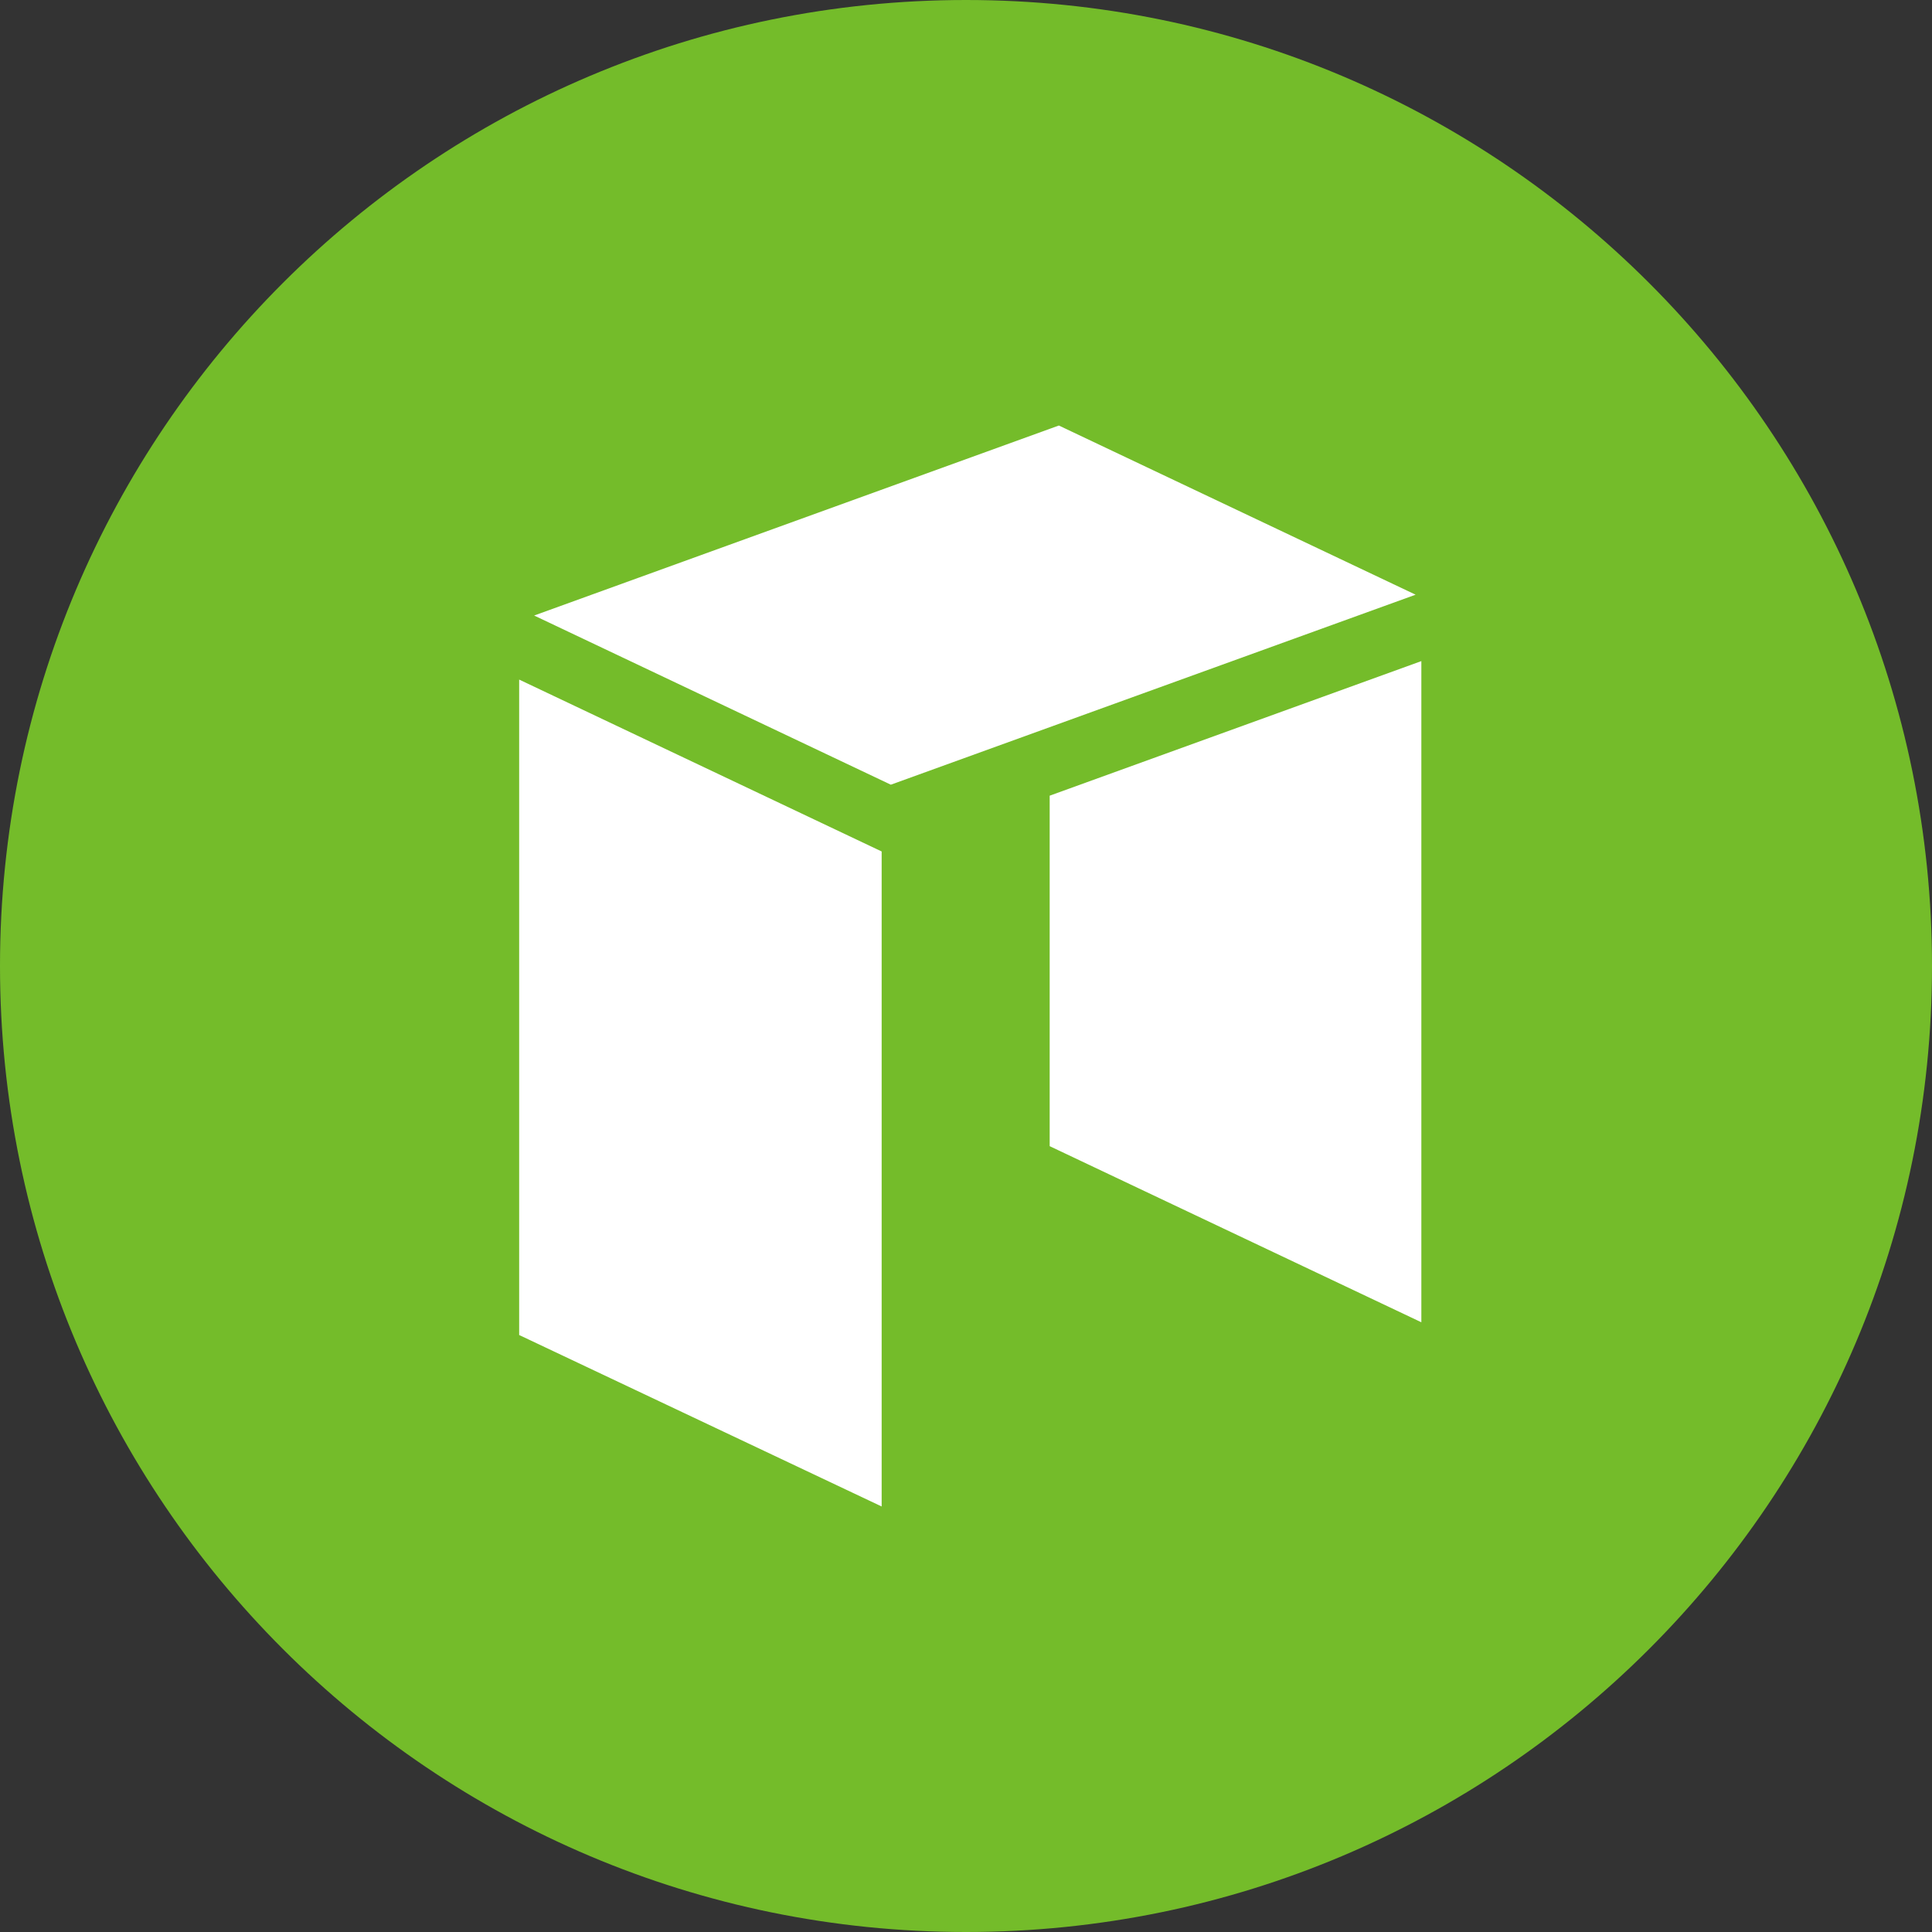 <?xml version="1.0" encoding="UTF-8"?>
<svg xmlns:xlink="http://www.w3.org/1999/xlink" width="32px" height="32px" viewBox="0 0 32 32" version="1.1"
     xmlns="http://www.w3.org/2000/svg">
    <rect x="0" y="0" width="32" height="32" fill="#333333" stroke="none"/>
    <!-- Generator: Sketch 49.3 (51167) - http://www.bohemiancoding.com/sketch -->
    <title>neo</title>
    <desc>Created with Sketch.</desc>
    <defs></defs>
    <g id="futurescoin" stroke="none" stroke-width="1" fill="none" fill-rule="evenodd">
        <g id="profile" transform="translate(-770, -216)">
            <g id="Group" transform="translate(750, 145)">
                <g id="1" transform="translate(0, 51)">
                    <g id="neo" transform="translate(20, 20)">
                        <path d="M16,0 C7.163,0 0,7.163 0,16 C0,24.837 7.163,32 16,32 C24.837,32 32,24.837 32,16 C32,7.163 24.837,0 16,0 Z"
                              id="Shape" fill="#74BC2A" fill-rule="nonzero"></path>
                        <polygon id="Path" fill="#FFFFFF"
                                 points="14.603 24.952 8.599 22.112 8.599 11.256 14.603 14.103"></polygon>
                        <polygon id="Path" fill="#FFFFFF"
                                 points="14.755 12.997 8.847 10.195 17.538 7.048 23.447 9.85 14.755 12.997"></polygon>
                        <polygon id="Path" fill="#FFFFFF"
                                 points="23.542 21.901 17.386 18.984 17.386 13.179 23.542 10.95 23.542 21.901"></polygon>
                    </g>
                </g>
            </g>
        </g>
    </g>
</svg>